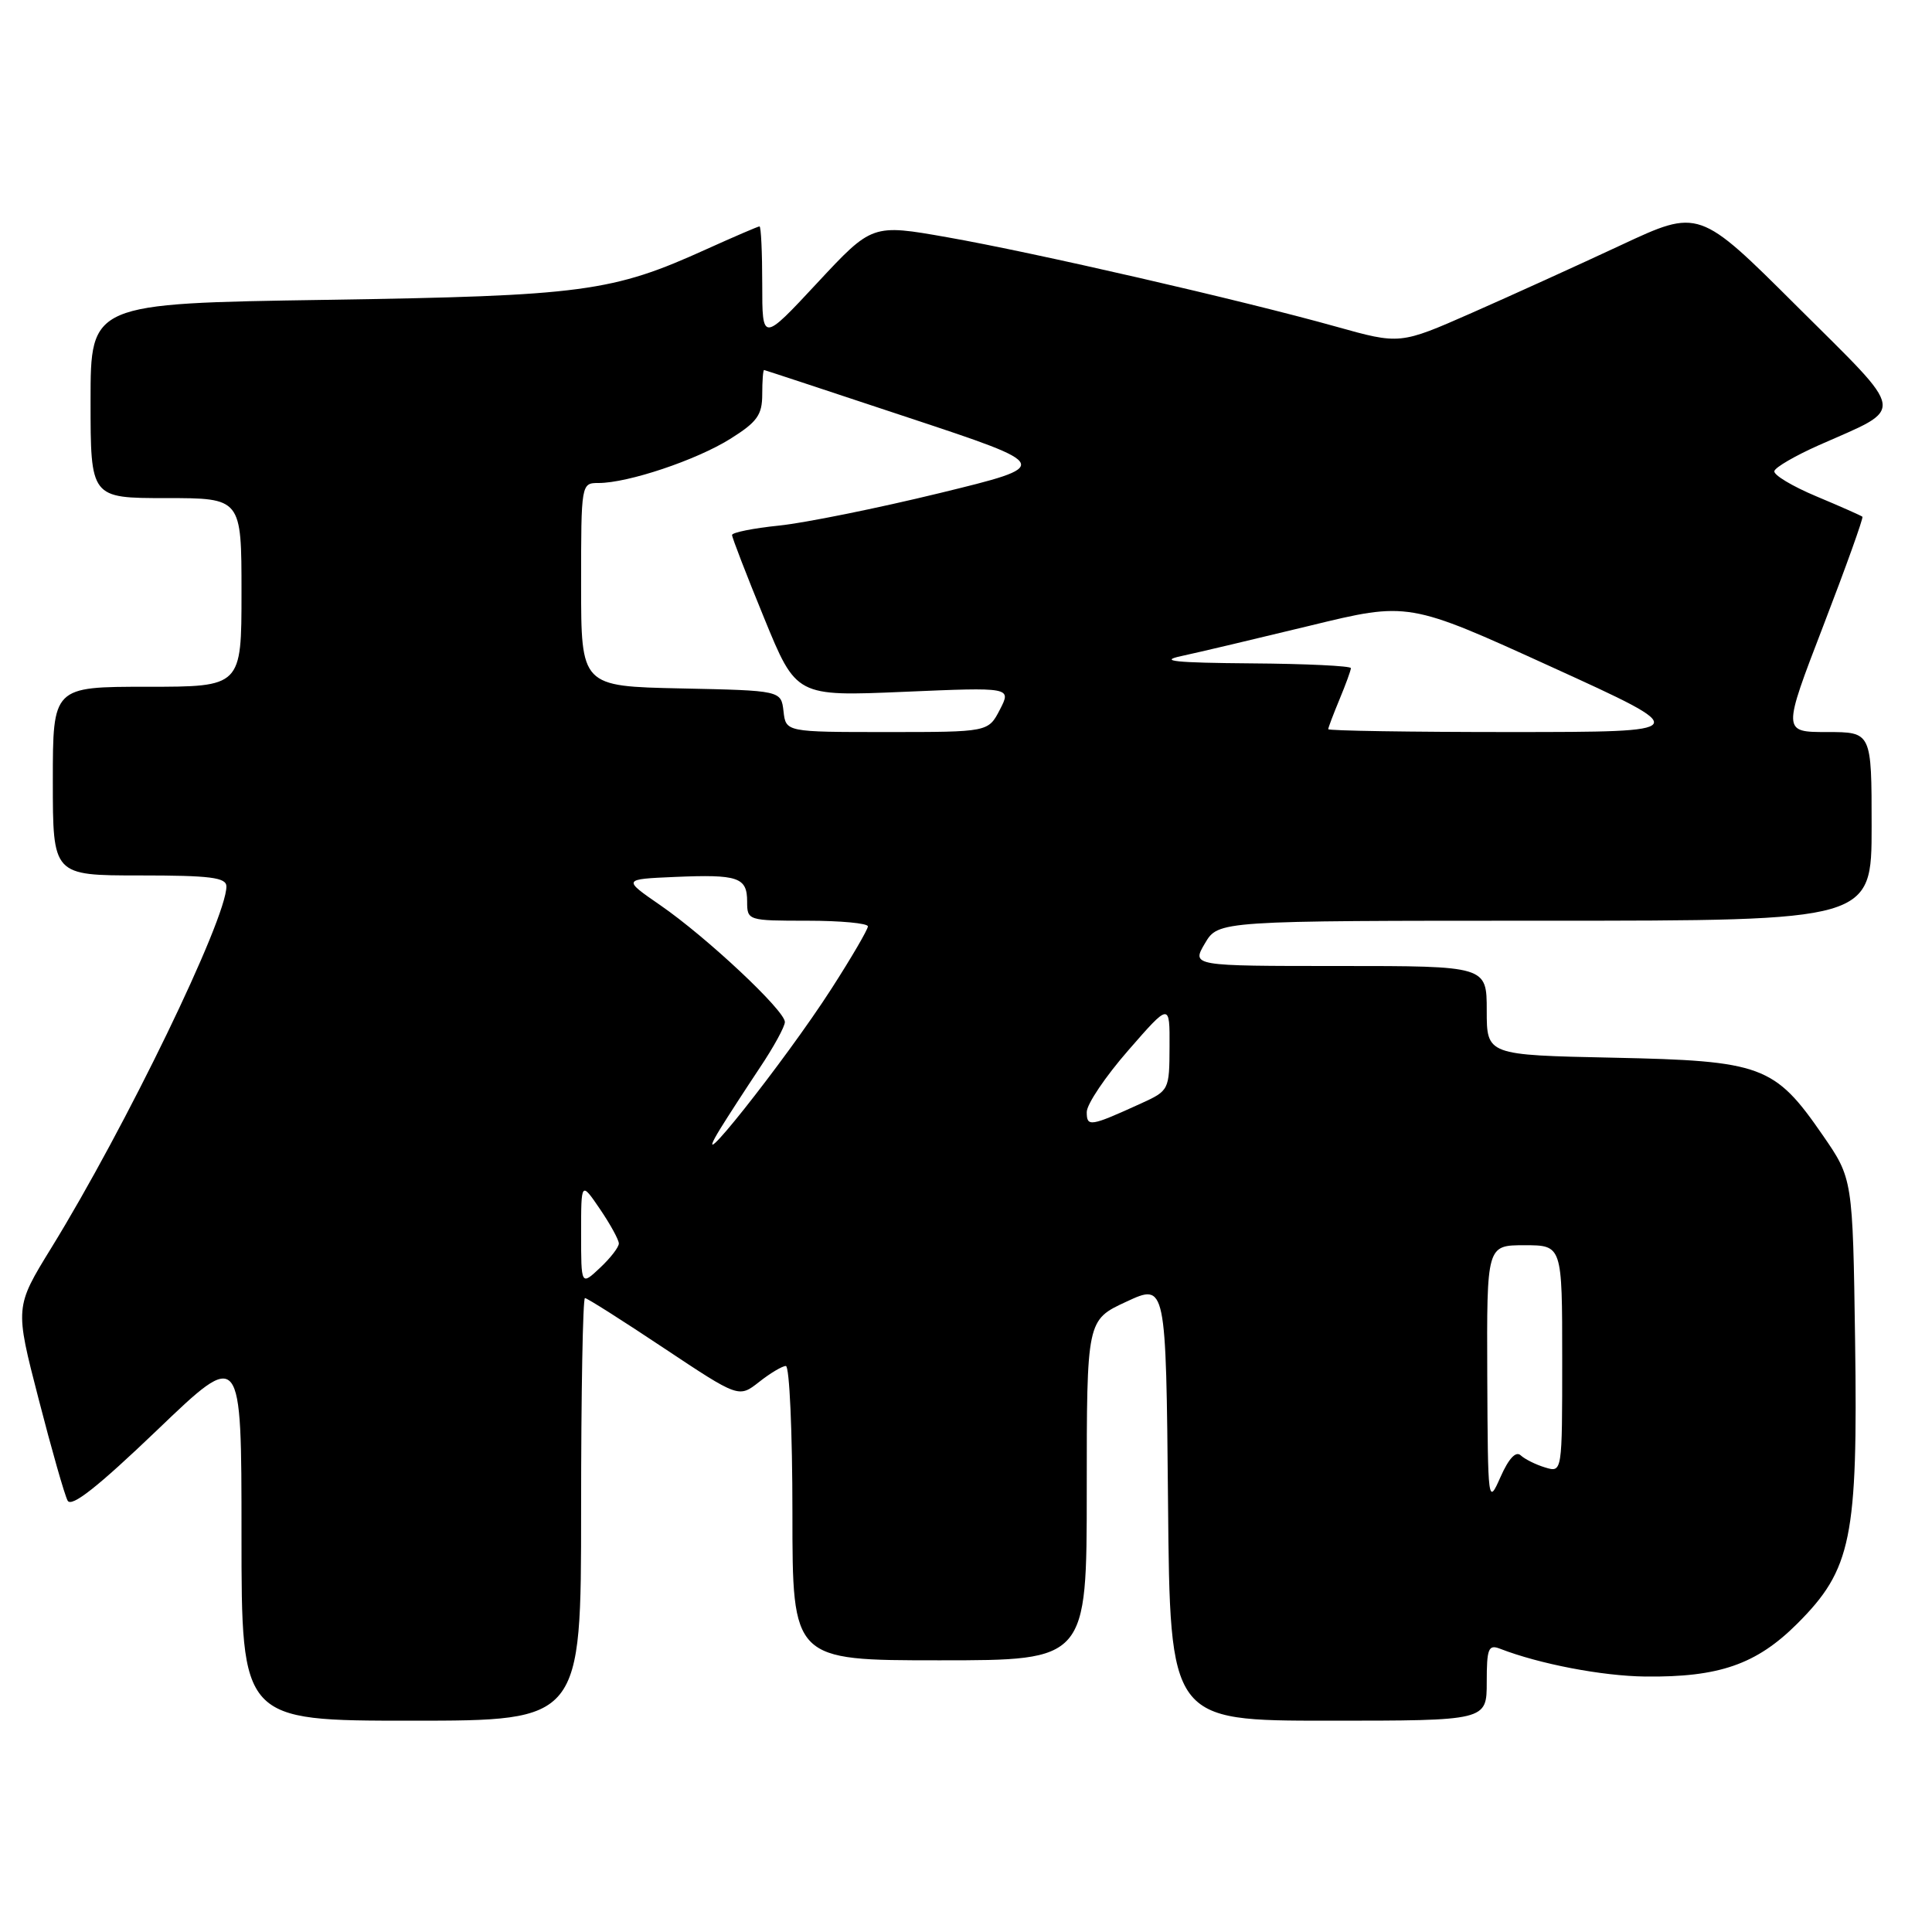 <?xml version="1.0" encoding="UTF-8" standalone="no"?>
<!DOCTYPE svg PUBLIC "-//W3C//DTD SVG 1.1//EN" "http://www.w3.org/Graphics/SVG/1.1/DTD/svg11.dtd" >
<svg xmlns="http://www.w3.org/2000/svg" xmlns:xlink="http://www.w3.org/1999/xlink" version="1.1" viewBox="0 0 256 256">
 <g >
 <path fill="currentColor"
d=" M 77.00 200.00 C 77.00 184.60 77.23 172.00 77.51 172.00 C 77.79 172.00 82.49 174.98 87.95 178.62 C 97.89 185.23 97.89 185.23 100.58 183.12 C 102.06 181.95 103.66 181.00 104.13 181.00 C 104.61 181.00 105.00 189.78 105.00 200.50 C 105.00 220.00 105.00 220.00 124.50 220.00 C 144.00 220.00 144.00 220.00 144.00 197.45 C 144.00 174.91 144.00 174.91 149.25 172.48 C 154.50 170.04 154.50 170.04 154.77 199.02 C 155.03 228.00 155.03 228.00 176.02 228.00 C 197.00 228.00 197.00 228.00 197.00 222.89 C 197.00 218.44 197.22 217.87 198.75 218.46 C 203.98 220.49 212.27 222.08 218.00 222.15 C 227.79 222.26 232.74 220.54 238.15 215.14 C 245.34 207.95 246.18 203.84 245.81 177.64 C 245.50 156.18 245.50 156.18 241.50 150.39 C 235.14 141.18 233.47 140.56 213.75 140.15 C 197.00 139.80 197.00 139.80 197.00 133.90 C 197.00 128.00 197.00 128.00 177.44 128.00 C 157.89 128.00 157.89 128.00 159.66 125.00 C 161.43 122.00 161.43 122.00 204.72 122.00 C 248.00 122.00 248.00 122.00 248.00 109.50 C 248.00 97.00 248.00 97.00 242.09 97.00 C 236.18 97.00 236.18 97.00 241.62 82.86 C 244.61 75.09 246.93 68.61 246.78 68.47 C 246.63 68.33 243.88 67.11 240.68 65.77 C 237.48 64.43 234.97 62.92 235.11 62.42 C 235.24 61.91 237.89 60.38 240.99 59.00 C 252.62 53.84 252.84 55.26 238.10 40.58 C 225.13 27.65 225.13 27.65 214.81 32.47 C 209.14 35.12 200.22 39.17 195.00 41.47 C 185.50 45.65 185.50 45.65 177.00 43.27 C 164.57 39.79 137.02 33.46 125.53 31.44 C 115.56 29.68 115.56 29.68 108.28 37.50 C 101.00 45.32 101.00 45.32 101.00 37.66 C 101.00 33.45 100.84 30.00 100.64 30.00 C 100.44 30.00 97.29 31.36 93.63 33.01 C 81.12 38.69 77.28 39.20 43.25 39.73 C 12.00 40.21 12.00 40.21 12.00 53.10 C 12.00 66.00 12.00 66.00 22.00 66.00 C 32.00 66.00 32.00 66.00 32.00 78.50 C 32.00 91.00 32.00 91.00 19.50 91.00 C 7.00 91.00 7.00 91.00 7.00 103.50 C 7.00 116.00 7.00 116.00 18.50 116.00 C 27.90 116.00 30.00 116.27 30.00 117.46 C 30.00 121.80 16.68 149.30 6.80 165.35 C 1.97 173.20 1.97 173.20 5.11 185.35 C 6.83 192.03 8.56 198.10 8.96 198.84 C 9.47 199.78 12.95 197.03 20.84 189.48 C 32.00 178.78 32.00 178.78 32.00 203.39 C 32.00 228.00 32.00 228.00 54.50 228.00 C 77.00 228.00 77.00 228.00 77.00 200.00 Z  M 197.07 182.25 C 197.00 165.00 197.00 165.00 202.00 165.00 C 207.00 165.00 207.00 165.00 207.00 180.07 C 207.00 195.13 207.00 195.13 204.75 194.45 C 203.51 194.08 202.05 193.35 201.50 192.84 C 200.86 192.24 199.91 193.26 198.83 195.70 C 197.17 199.45 197.15 199.27 197.07 182.25 Z  M 77.00 163.44 C 77.00 156.54 77.00 156.54 79.50 160.21 C 80.88 162.24 82.00 164.29 82.00 164.77 C 82.00 165.26 80.88 166.71 79.50 168.00 C 77.00 170.35 77.00 170.35 77.00 163.44 Z  M 95.48 149.50 C 96.50 147.85 98.83 144.26 100.66 141.51 C 102.50 138.77 104.00 136.03 104.00 135.42 C 104.00 133.90 93.62 124.17 87.50 119.95 C 82.50 116.50 82.50 116.50 89.40 116.20 C 97.82 115.84 99.00 116.24 99.00 119.47 C 99.00 121.97 99.11 122.00 107.00 122.00 C 111.40 122.00 115.00 122.34 115.00 122.75 C 115.00 123.16 112.83 126.88 110.18 131.00 C 104.01 140.61 90.43 157.71 95.48 149.50 Z  M 144.00 147.35 C 144.00 146.32 146.47 142.65 149.50 139.18 C 155.00 132.87 155.00 132.87 154.97 138.69 C 154.95 144.42 154.90 144.52 151.22 146.20 C 144.44 149.29 144.00 149.36 144.00 147.35 Z  M 103.82 94.25 C 103.50 91.50 103.50 91.50 90.25 91.22 C 77.00 90.94 77.00 90.94 77.00 77.47 C 77.00 64.05 77.01 64.00 79.32 64.00 C 83.21 64.00 92.26 60.97 96.75 58.16 C 100.33 55.92 101.00 54.99 101.00 52.25 C 101.00 50.46 101.11 49.01 101.25 49.03 C 101.39 49.05 110.05 51.91 120.50 55.38 C 139.50 61.68 139.50 61.68 124.50 65.34 C 116.25 67.35 106.69 69.28 103.25 69.64 C 99.81 69.99 97.00 70.56 97.00 70.89 C 97.00 71.23 98.91 76.18 101.25 81.89 C 105.50 92.28 105.50 92.28 119.76 91.67 C 134.02 91.06 134.02 91.06 132.49 94.03 C 130.95 97.00 130.95 97.00 117.54 97.00 C 104.13 97.00 104.13 97.00 103.82 94.25 Z  M 176.00 96.62 C 176.00 96.41 176.68 94.63 177.50 92.65 C 178.32 90.68 179.00 88.82 179.00 88.53 C 179.00 88.24 173.04 87.95 165.75 87.90 C 155.74 87.82 153.48 87.59 156.50 86.94 C 158.70 86.47 166.38 84.65 173.56 82.91 C 186.62 79.73 186.62 79.73 205.56 88.36 C 224.50 96.99 224.50 96.99 200.25 97.00 C 186.91 97.00 176.00 96.83 176.00 96.62 Z "/>
</g>
</svg>